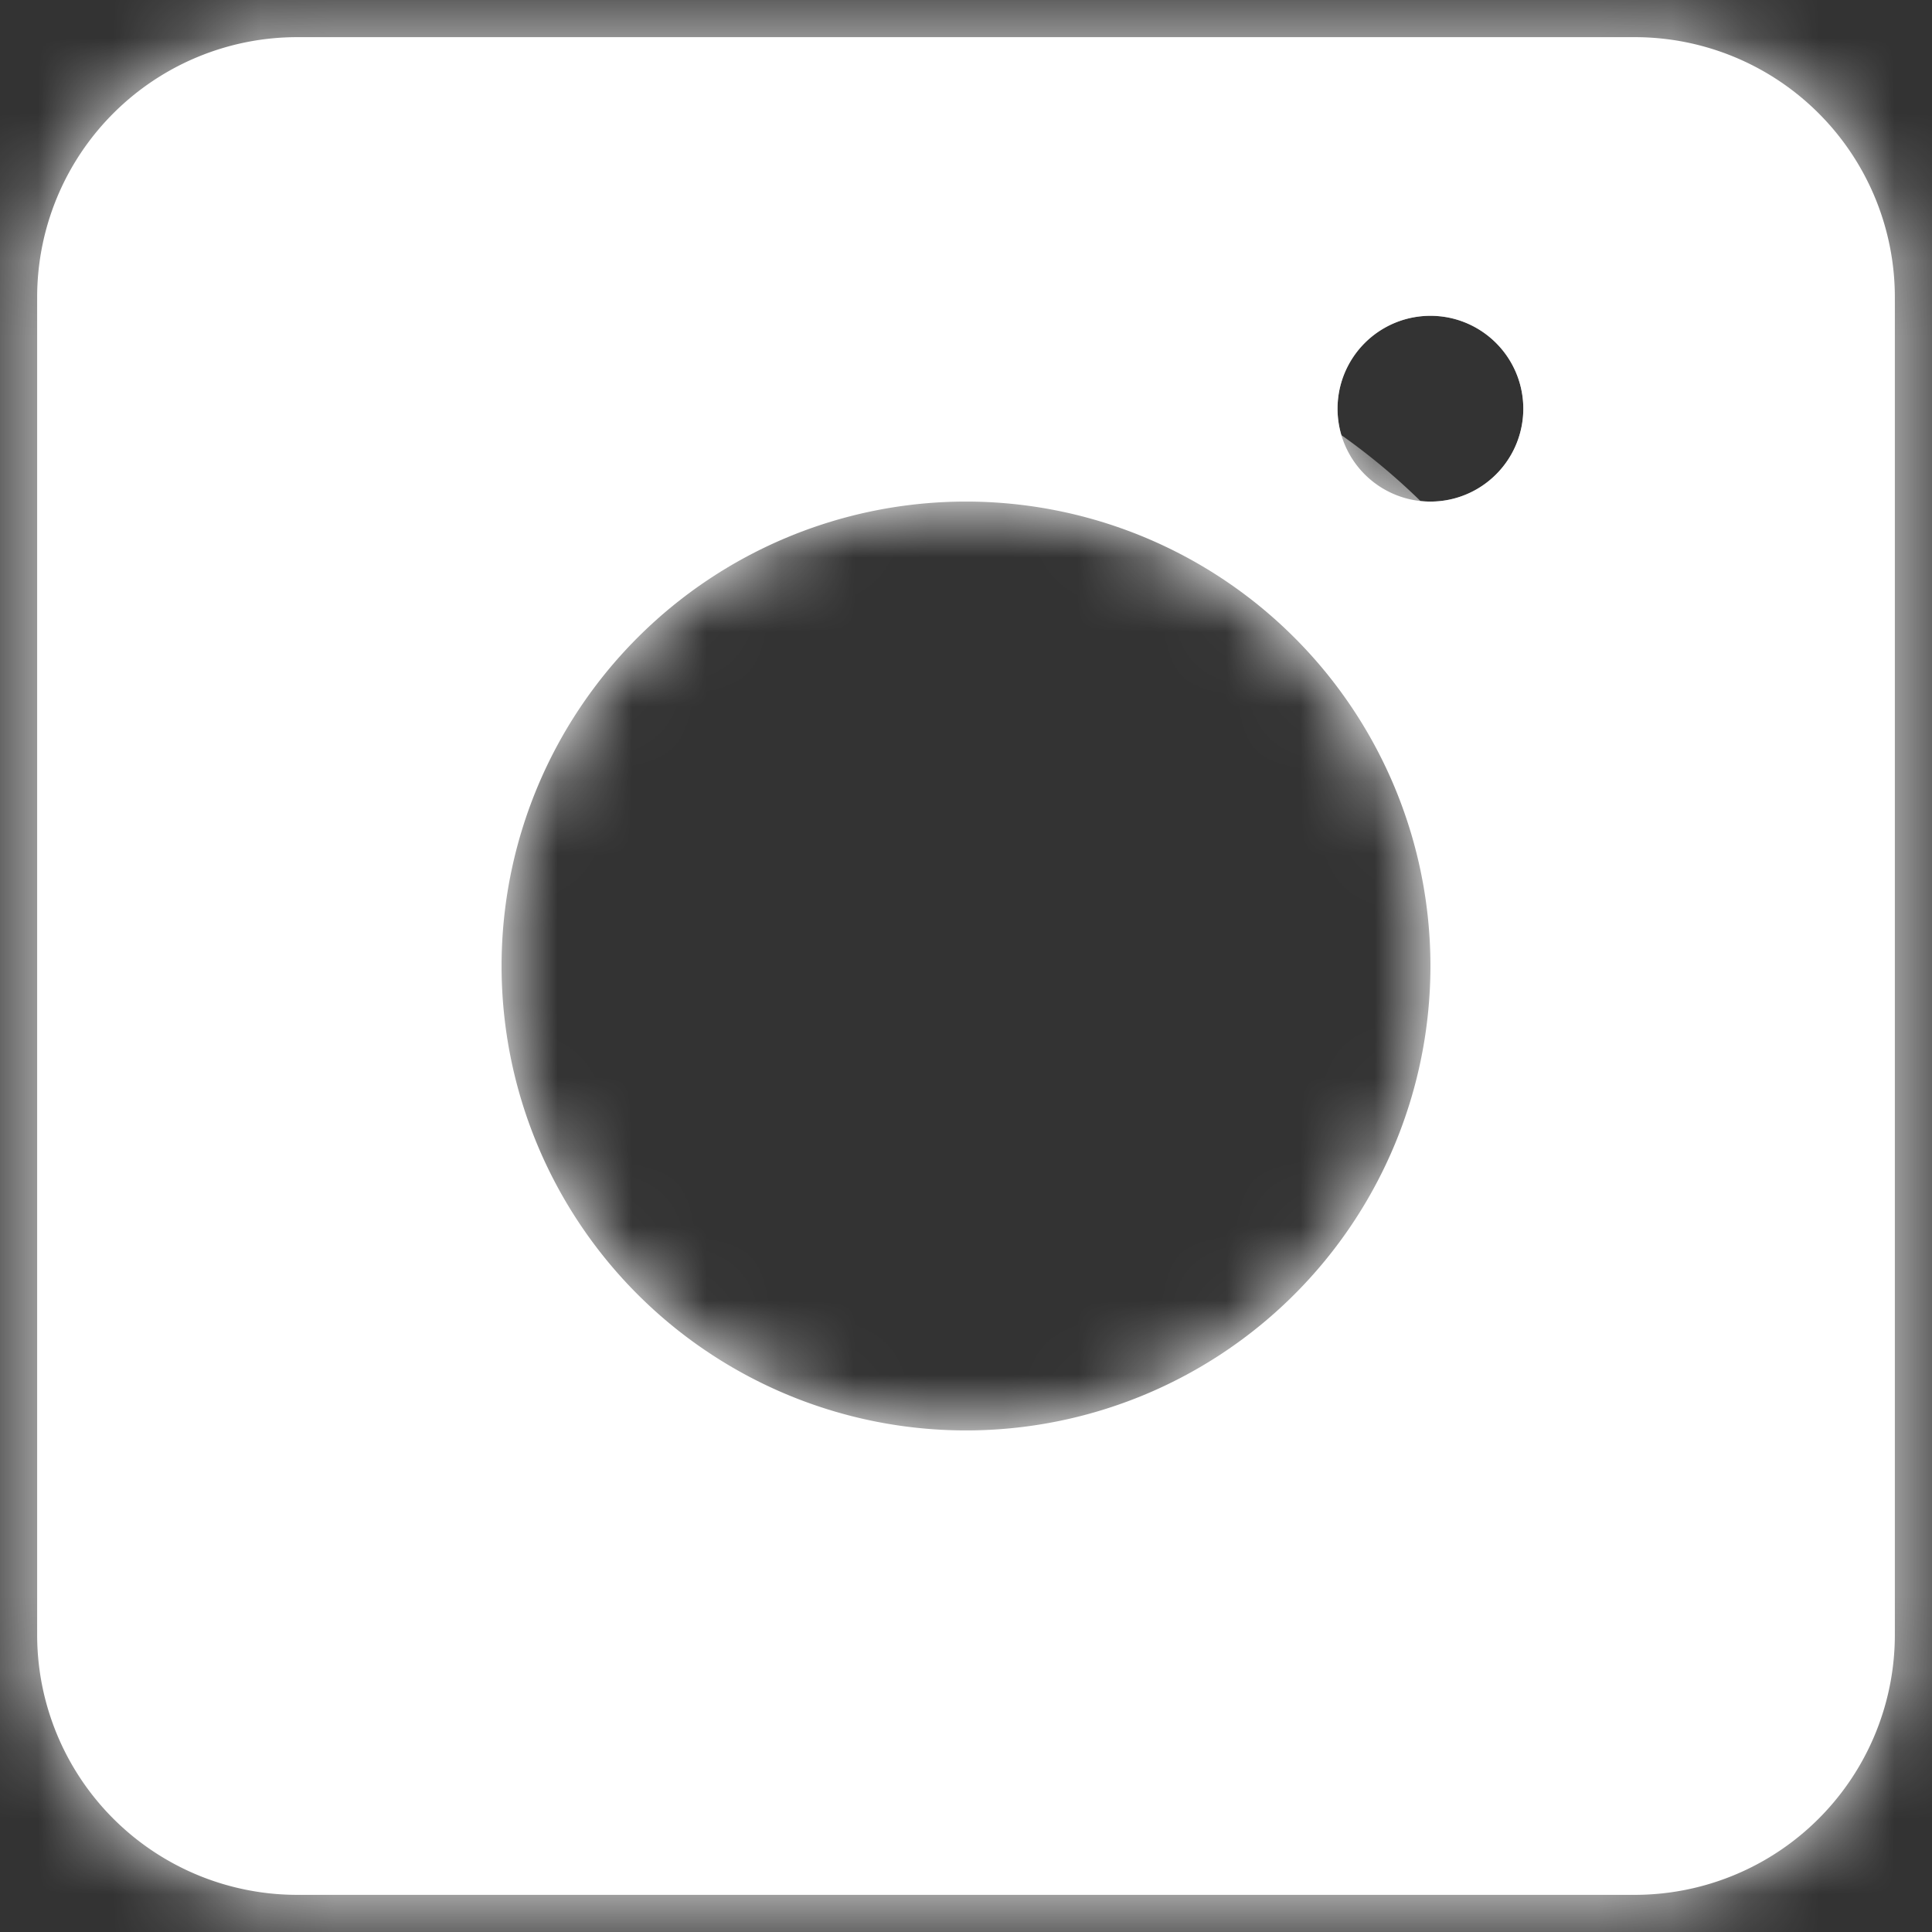 <svg width="26" height="26" fill="none" xmlns="http://www.w3.org/2000/svg"><rect width="100%" height="100%" fill="#333333" stroke="none"/><mask id="a" fill="#fff"><path fill-rule="evenodd" clip-rule="evenodd" d="M.5 4A3.5 3.5 0 014 .5h18A3.5 3.5 0 0125.5 4v18a3.5 3.5 0 01-3.5 3.5H4A3.5 3.5 0 01.5 22V4zm18.75 9a6.25 6.25 0 11-12.5 0 6.25 6.25 0 0112.5 0zm0-6.25a1.25 1.25 0 100-2.5 1.25 1.25 0 000 2.5z"/></mask><path fill-rule="evenodd" clip-rule="evenodd" d="M.5 4A3.5 3.5 0 014 .5h18A3.5 3.5 0 0125.5 4v18a3.5 3.5 0 01-3.5 3.5H4A3.5 3.5 0 01.5 22V4zm18.75 9a6.25 6.25 0 11-12.5 0 6.25 6.25 0 0112.5 0zm0-6.25a1.25 1.25 0 100-2.5 1.25 1.25 0 000 2.5z" fill="#fff"/><path d="M4-2a6 6 0 00-6 6h5a1 1 0 011-1v-5zm18 0H4v5h18v-5zm6 6a6 6 0 00-6-6v5a1 1 0 011 1h5zm0 18V4h-5v18h5zm-6 6a6 6 0 006-6h-5a1 1 0 01-1 1v5zM4 28h18v-5H4v5zm-6-6a6 6 0 006 6v-5a1 1 0 01-1-1h-5zm0-18v18h5V4h-5zm15 17.75A8.75 8.75 0 0021.75 13h-5A3.75 3.75 0 0113 16.75v5zM4.25 13A8.75 8.75 0 0013 21.75v-5A3.75 3.75 0 019.25 13h-5zM13 4.25A8.75 8.75 0 004.25 13h5A3.75 3.75 0 0113 9.25v-5zM21.75 13A8.75 8.75 0 0013 4.25v5A3.75 3.75 0 0116.75 13h5zM18 5.5c0-.69.56-1.25 1.25-1.25v5A3.75 3.75 0 0023 5.5h-5zm1.25 1.25c-.69 0-1.25-.56-1.25-1.25h5a3.75 3.75 0 00-3.75-3.75v5zM20.5 5.5c0 .69-.56 1.25-1.25 1.25v-5A3.75 3.75 0 0015.5 5.5h5zm-1.25-1.25c.69 0 1.25.56 1.25 1.25h-5a3.75 3.75 0 003.75 3.75v-5z" fill="#fff" mask="url(#a)"/></svg>